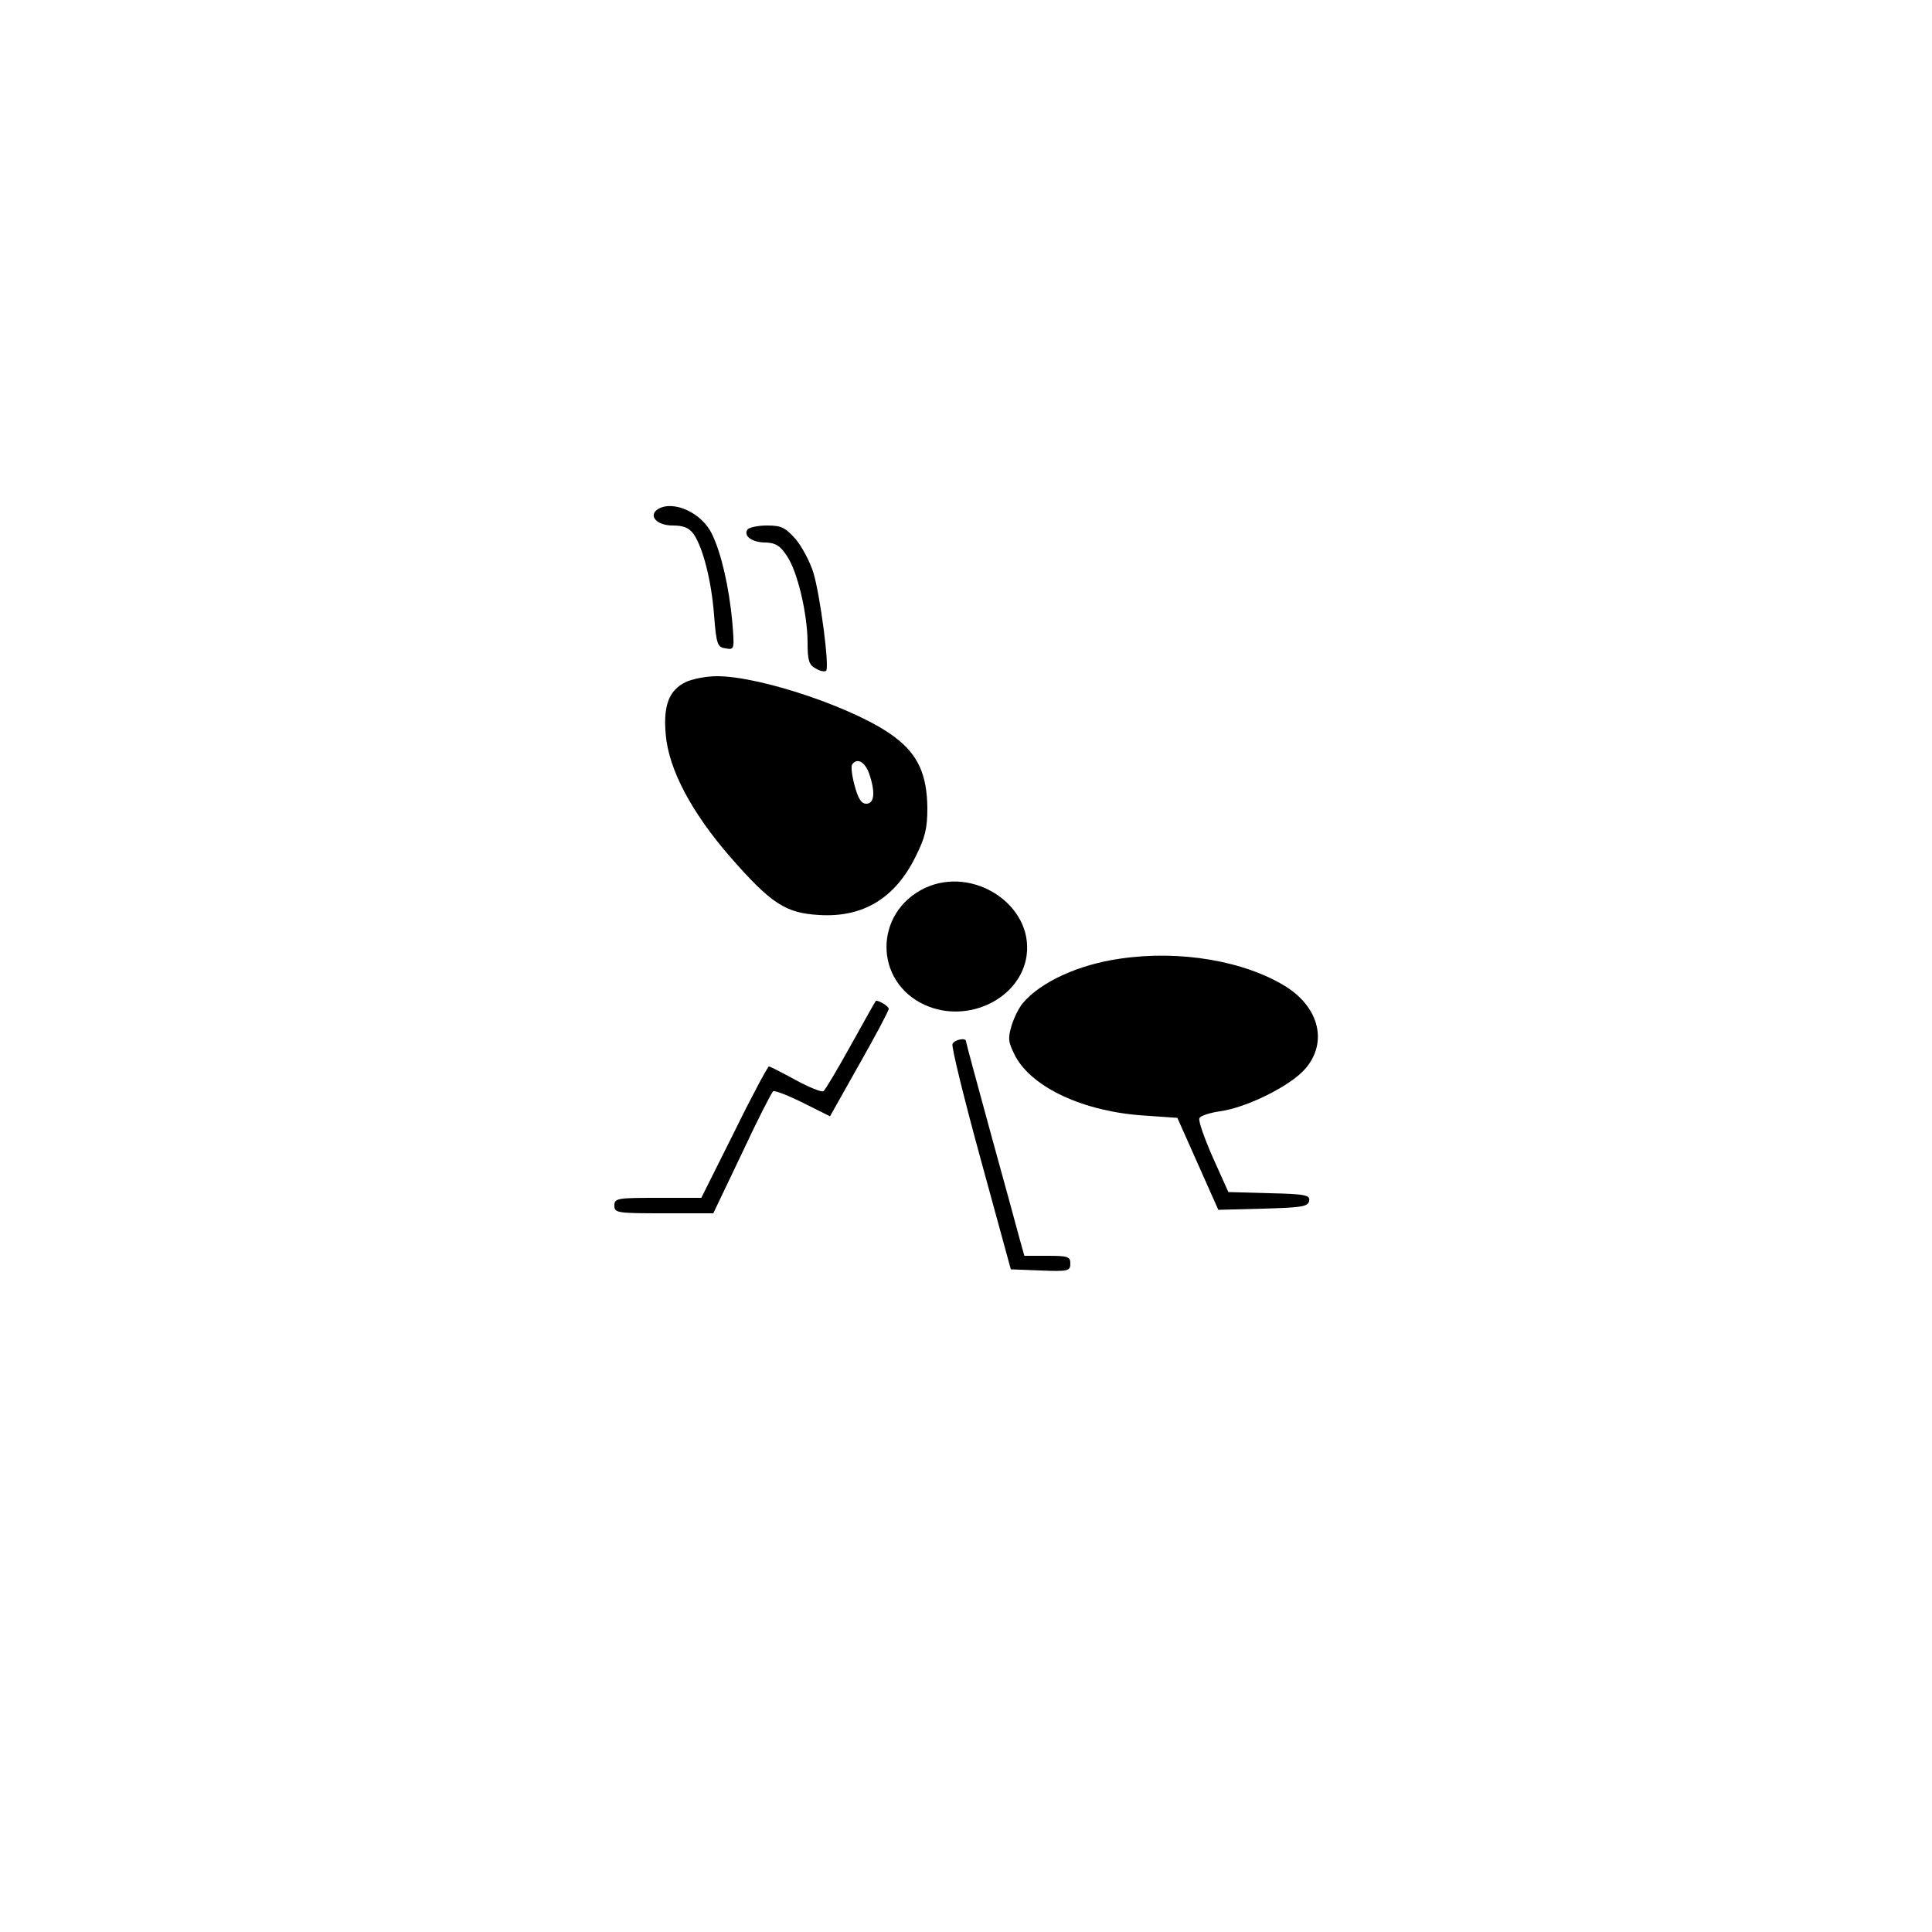 <?xml version="1.0" standalone="no"?>
<!DOCTYPE svg PUBLIC "-//W3C//DTD SVG 20010904//EN"
 "http://www.w3.org/TR/2001/REC-SVG-20010904/DTD/svg10.dtd">
<svg version="1.0" xmlns="http://www.w3.org/2000/svg"
 width="500pt" height="500pt" viewBox="0 0 500 500"
 preserveAspectRatio="xMidYMid meet">

<g transform="translate(0,500) scale(0.1,-0.1)"
fill="#000000" stroke="none">
<path d="M1702 3682 c-25 -17 -2 -42 39 -42 28 0 42 -6 54 -22 24 -35 46 -119
53 -210 6 -77 9 -83 30 -86 23 -4 23 -3 17 70 -8 86 -28 176 -52 225 -26 56
-101 90 -141 65z"/>
<path d="M1934 3629 c-10 -17 13 -33 48 -33 25 -1 37 -8 54 -34 28 -40 54
-152 54 -226 0 -46 4 -57 21 -66 11 -7 23 -9 27 -6 9 9 -15 194 -33 254 -9 29
-30 68 -46 87 -27 30 -37 35 -74 35 -24 0 -47 -5 -51 -11z"/>
<path d="M1773 3234 c-42 -21 -57 -61 -50 -136 8 -90 67 -201 167 -316 106
-121 143 -145 230 -150 113 -7 196 43 249 150 25 50 31 73 31 127 -1 86 -24
138 -84 183 -93 72 -346 158 -460 158 -28 0 -65 -7 -83 -16z m476 -235 c17
-49 14 -79 -7 -79 -13 0 -21 13 -30 46 -7 25 -10 50 -7 55 12 19 33 8 44 -22z"/>
<path d="M2394 2702 c-133 -63 -133 -243 0 -303 111 -50 248 17 263 129 17
130 -138 232 -263 174z"/>
<path d="M2899 2519 c-107 -15 -205 -60 -251 -114 -10 -11 -23 -37 -30 -59
-10 -34 -9 -43 10 -80 44 -81 177 -143 333 -153 l86 -6 53 -119 53 -119 116 3
c100 3 116 5 119 20 3 15 -9 18 -103 20 l-106 3 -40 89 c-22 50 -38 95 -35
102 2 6 26 14 53 18 68 9 182 65 221 110 58 67 37 157 -49 212 -107 67 -275
96 -430 73z"/>
<path d="M2202 2295 c-35 -63 -67 -117 -71 -119 -5 -3 -37 10 -72 29 -35 19
-66 35 -69 35 -3 0 -44 -76 -90 -170 l-85 -170 -112 0 c-106 0 -113 -1 -113
-20 0 -19 7 -20 128 -20 l128 0 74 155 c40 86 77 158 81 161 5 2 39 -11 77
-30 l70 -35 76 135 c42 74 76 138 76 143 0 7 -25 22 -33 21 -1 0 -30 -52 -65
-115z"/>
<path d="M2465 2298 c-3 -7 30 -141 73 -298 l78 -285 77 -3 c72 -3 77 -1 77
18 0 18 -6 20 -60 20 l-59 0 -12 43 c-6 23 -40 147 -75 274 -35 128 -64 235
-64 238 0 11 -31 4 -35 -7z"/>
</g>
</svg>
